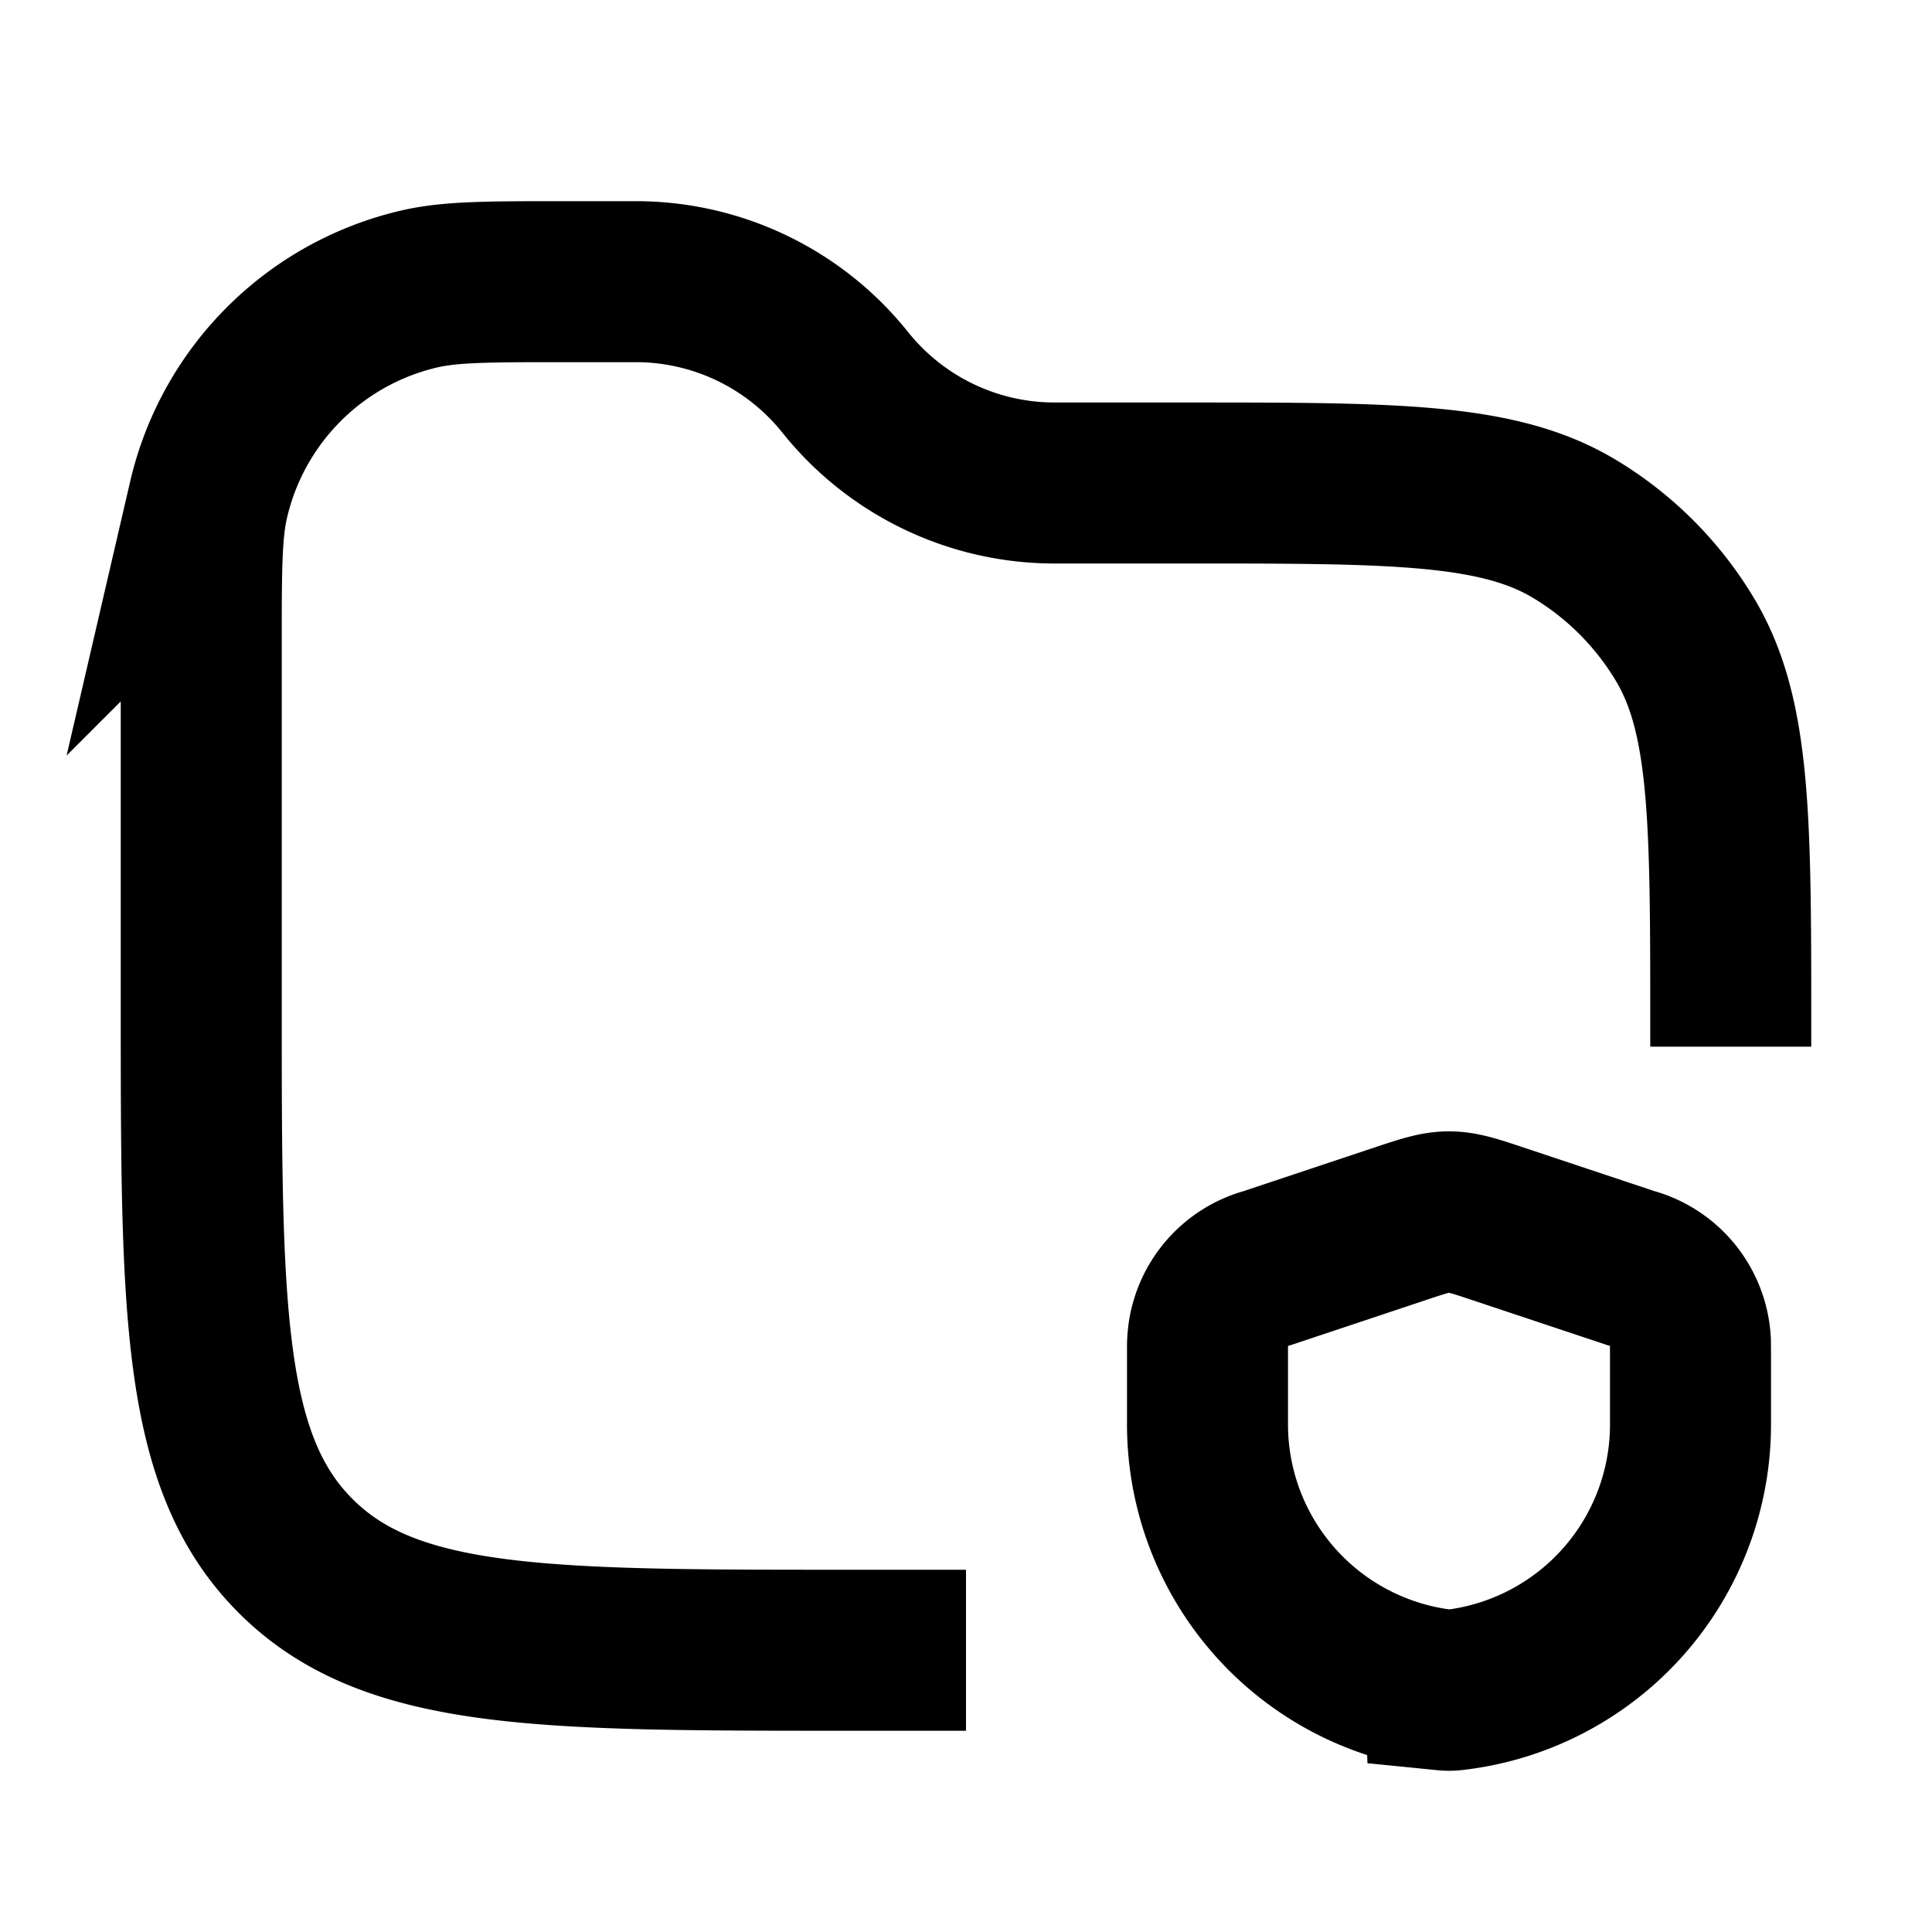 <svg xmlns="http://www.w3.org/2000/svg" width="24" height="24" viewBox="0 0 24 24" fill="none">
    <path stroke="currentColor" stroke-width="2" d="M12 20.5h-1.5c-3.771 0-5.657 0-6.828-1.172C2.5 18.157 2.5 16.271 2.5 12.5V8.018c0-.946 0-1.42.091-1.81A3.5 3.5 0 0 1 5.207 3.59c.391-.091.865-.091 1.811-.091H7.9A3.33 3.33 0 0 1 10.5 4.75 3.33 3.33 0 0 0 13.1 6h1.646c2.575 0 3.863 0 4.813.57a4 4 0 0 1 1.37 1.371c.571.95.571 2.238.571 4.813v.248m-3.546 7.993c.03.003.061.003.092 0a3.32 3.32 0 0 0 2.954-3.3v-.913l-.001-.114a1 1 0 0 0-.74-.915l-1.626-.542c-.314-.105-.47-.157-.633-.157-.162 0-.319.052-.633.157l-1.625.542a1 1 0 0 0-.74.915c-.002.026-.002.056-.002.114v.912a3.32 3.32 0 0 0 2.954 3.3Z"/>
</svg>
